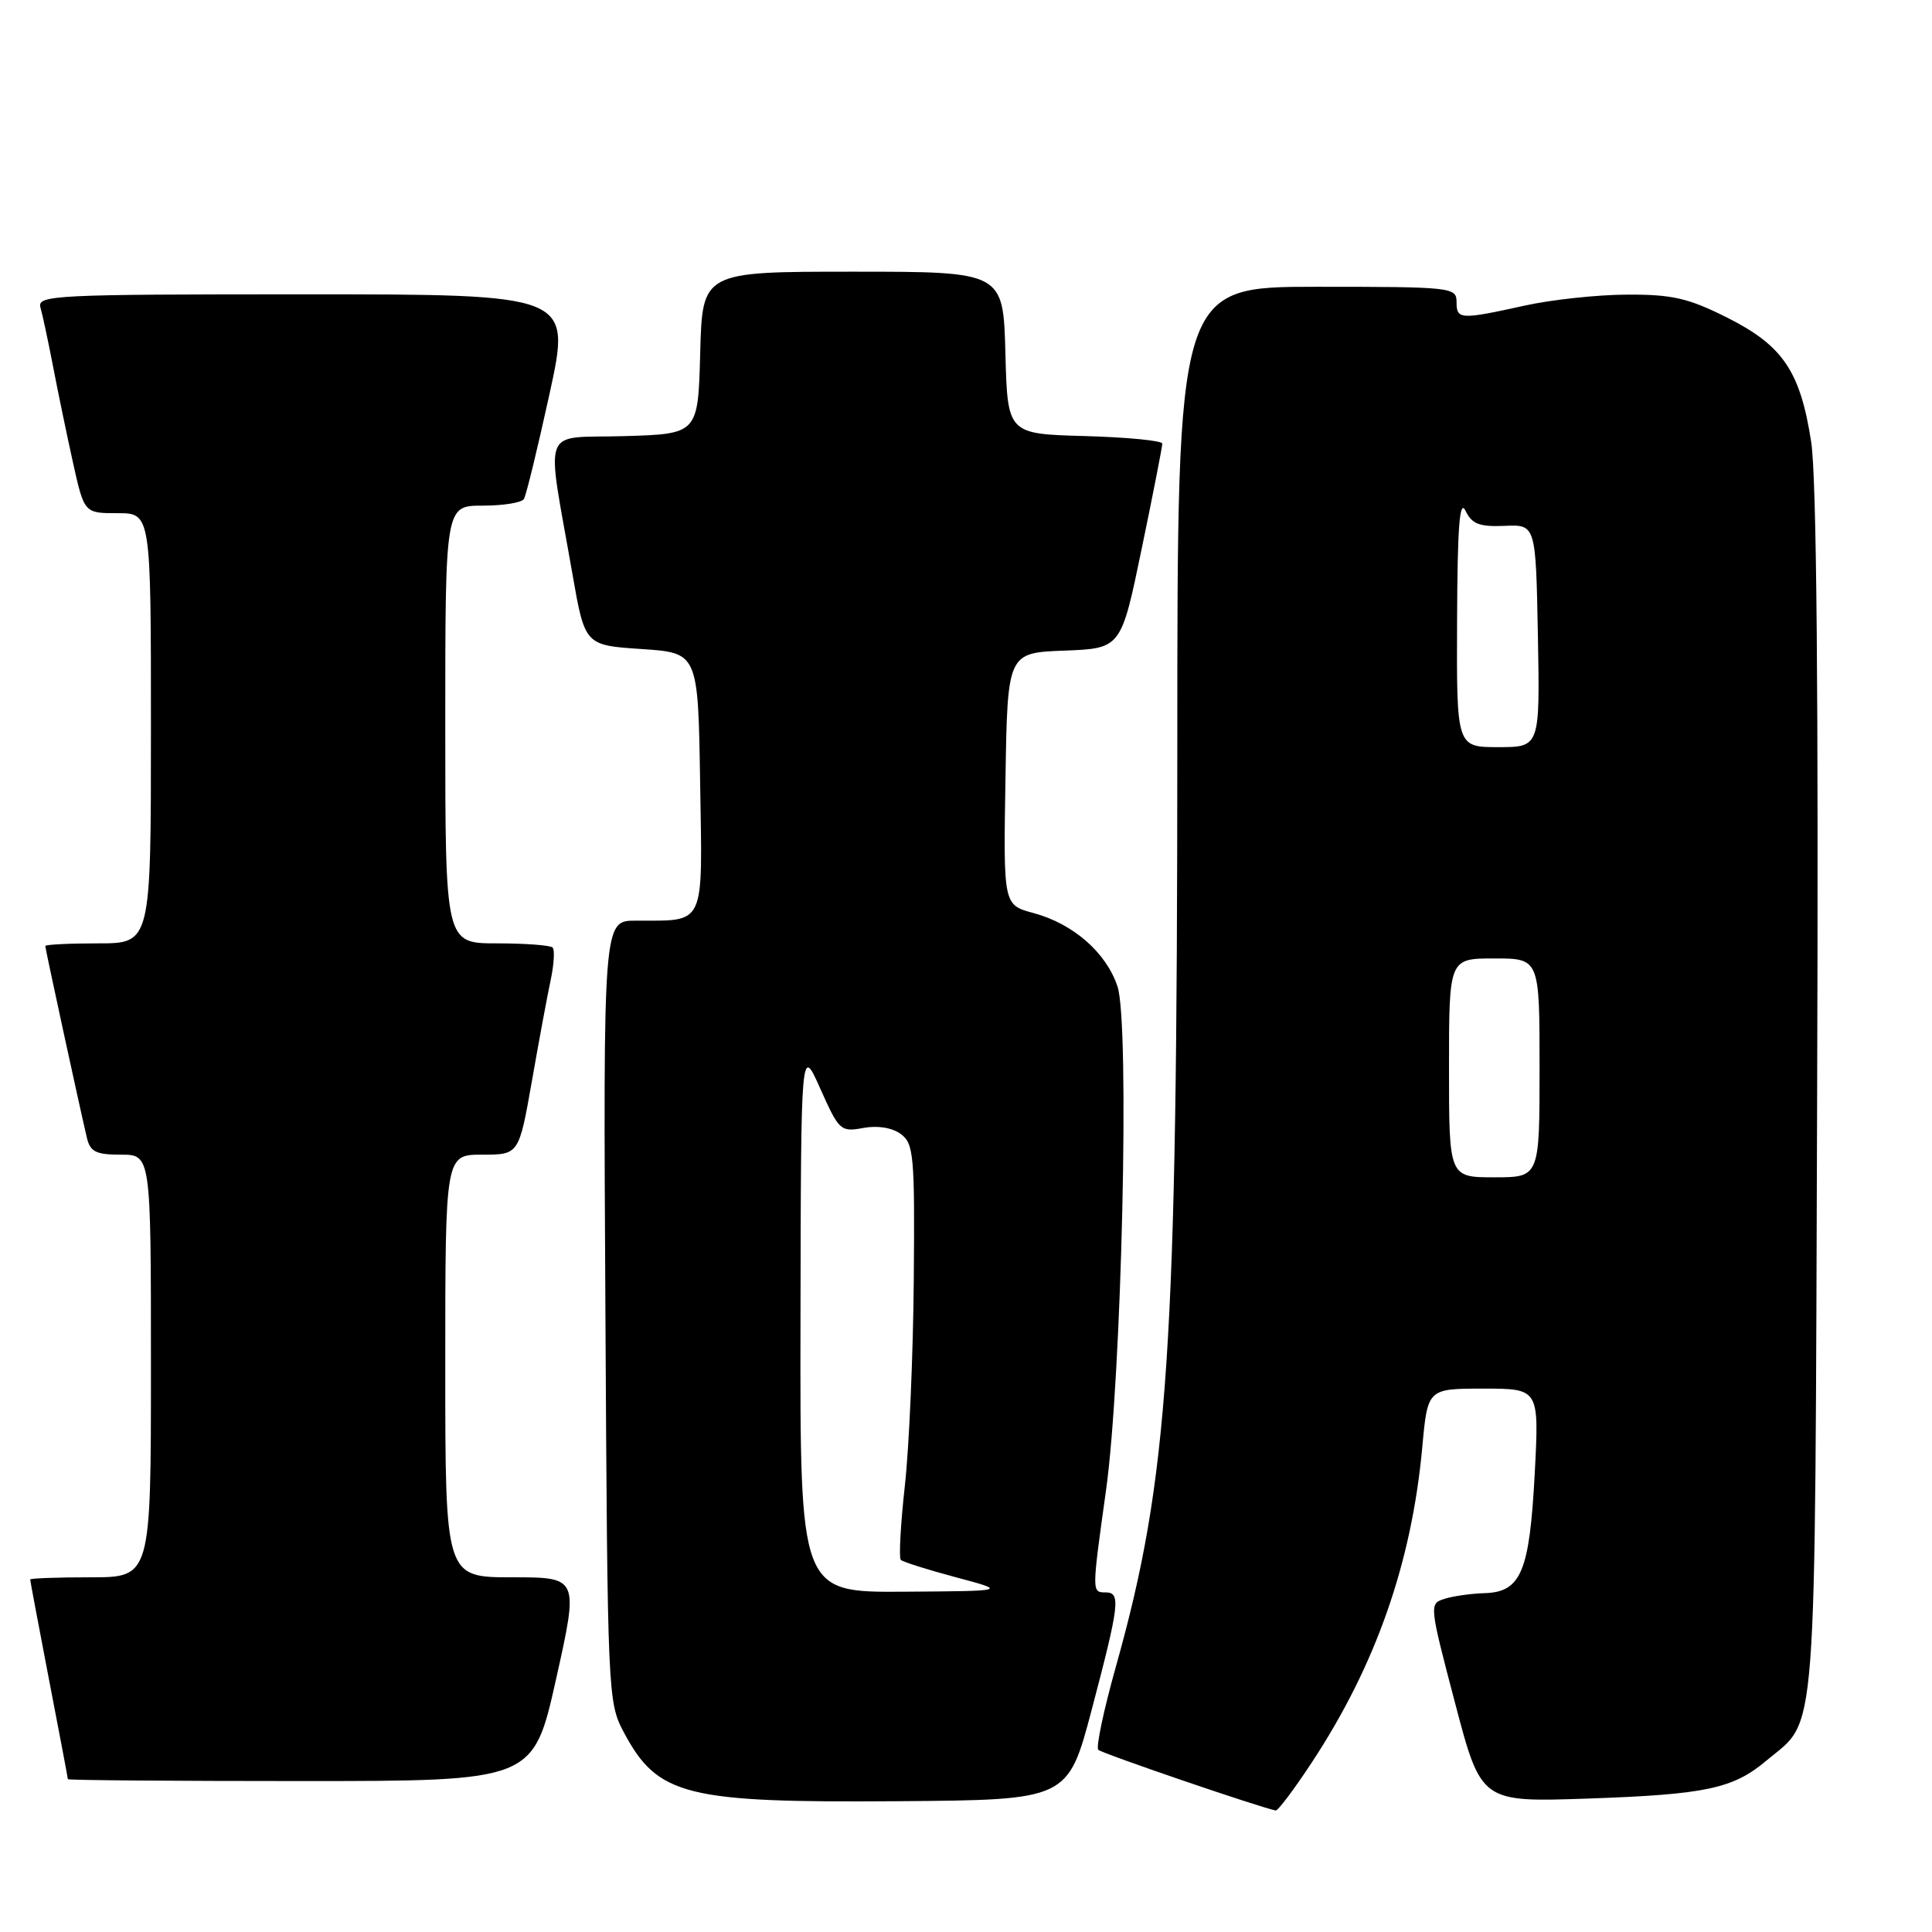 <?xml version="1.0" encoding="UTF-8" standalone="no"?>
<!DOCTYPE svg PUBLIC "-//W3C//DTD SVG 1.1//EN" "http://www.w3.org/Graphics/SVG/1.1/DTD/svg11.dtd" >
<svg xmlns="http://www.w3.org/2000/svg" xmlns:xlink="http://www.w3.org/1999/xlink" version="1.1" viewBox="0 0 256 256">
 <g >
 <path fill="currentColor"
d=" M 173.85 233.49 C 182.31 220.63 187.06 207.05 188.46 191.75 C 189.17 184.00 189.17 184.00 196.56 184.00 C 203.95 184.00 203.95 184.00 203.36 195.25 C 202.67 208.27 201.55 210.95 196.73 211.10 C 194.95 211.15 192.56 211.49 191.42 211.85 C 189.36 212.49 189.38 212.62 192.80 225.65 C 196.26 238.80 196.26 238.80 210.38 238.32 C 226.04 237.78 229.64 237.01 234.06 233.29 C 240.88 227.56 240.47 232.93 240.78 145.00 C 240.97 91.97 240.71 63.19 239.99 58.55 C 238.54 49.17 236.24 45.78 228.79 42.05 C 223.67 39.49 221.54 39.01 215.59 39.04 C 211.69 39.05 205.57 39.71 202.00 40.50 C 193.47 42.38 193.00 42.35 193.00 40.00 C 193.00 38.07 192.33 38.00 174.50 38.00 C 156.00 38.00 156.00 38.00 156.00 98.75 C 155.99 179.09 154.87 195.86 147.86 220.84 C 146.25 226.57 145.20 231.53 145.53 231.86 C 146.01 232.34 166.95 239.50 169.04 239.90 C 169.33 239.95 171.50 237.07 173.85 233.49 Z  M 144.67 226.50 C 148.34 212.57 148.53 211.00 146.50 211.00 C 144.66 211.00 144.66 211.04 146.55 197.50 C 148.64 182.57 149.71 135.67 148.08 130.73 C 146.59 126.23 142.22 122.40 136.93 120.98 C 132.95 119.91 132.95 119.91 133.23 103.21 C 133.50 86.50 133.50 86.50 141.03 86.21 C 148.55 85.92 148.55 85.92 151.28 72.71 C 152.79 65.45 154.01 59.18 154.01 58.78 C 154.00 58.39 149.39 57.94 143.75 57.78 C 133.50 57.50 133.50 57.50 133.22 46.75 C 132.93 36.00 132.93 36.00 113.00 36.00 C 93.07 36.00 93.07 36.00 92.78 46.75 C 92.50 57.50 92.50 57.50 82.69 57.79 C 71.53 58.11 72.34 55.97 75.84 76.00 C 77.50 85.50 77.50 85.50 85.00 86.00 C 92.50 86.50 92.50 86.50 92.77 103.63 C 93.08 123.05 93.59 121.96 84.22 121.99 C 79.93 122.00 79.93 122.00 80.22 173.75 C 80.50 224.83 80.53 225.55 82.69 229.60 C 87.17 237.96 90.86 238.88 119.00 238.67 C 141.50 238.50 141.50 238.50 144.67 226.50 Z  M 73.68 222.50 C 76.69 209.00 76.69 209.00 67.84 209.00 C 59.00 209.00 59.00 209.00 59.00 181.00 C 59.00 153.00 59.00 153.00 63.88 153.00 C 68.76 153.00 68.76 153.00 70.48 143.25 C 71.42 137.89 72.54 131.83 72.98 129.80 C 73.41 127.76 73.52 125.85 73.22 125.55 C 72.91 125.25 69.59 125.00 65.83 125.00 C 59.00 125.00 59.00 125.00 59.00 96.00 C 59.00 67.00 59.00 67.00 63.94 67.00 C 66.66 67.00 69.13 66.61 69.42 66.12 C 69.72 65.64 71.25 59.34 72.83 52.12 C 75.69 39.00 75.69 39.00 40.28 39.00 C 7.03 39.00 4.90 39.11 5.36 40.75 C 5.64 41.71 6.38 45.20 7.02 48.50 C 7.65 51.80 8.84 57.54 9.66 61.25 C 11.16 68.00 11.16 68.00 15.58 68.00 C 20.00 68.00 20.00 68.00 20.00 96.50 C 20.00 125.00 20.00 125.00 13.00 125.00 C 9.15 125.00 6.00 125.16 6.00 125.35 C 6.00 125.71 10.55 146.69 11.51 150.75 C 11.95 152.62 12.71 153.00 16.02 153.00 C 20.00 153.00 20.00 153.00 20.00 181.00 C 20.00 209.00 20.00 209.00 12.00 209.00 C 7.60 209.00 4.00 209.13 4.00 209.29 C 4.00 209.45 5.12 215.42 6.49 222.54 C 7.87 229.67 8.99 235.61 8.99 235.75 C 9.00 235.89 22.87 236.00 39.83 236.00 C 70.66 236.00 70.66 236.00 73.68 222.50 Z  M 192.00 141.50 C 192.00 127.00 192.00 127.00 198.00 127.00 C 204.00 127.00 204.00 127.00 204.00 141.50 C 204.00 156.00 204.00 156.00 198.00 156.00 C 192.00 156.00 192.00 156.00 192.00 141.50 Z  M 193.07 82.25 C 193.12 69.77 193.40 66.06 194.19 67.68 C 195.04 69.44 196.02 69.82 199.37 69.68 C 203.50 69.50 203.50 69.50 203.78 84.25 C 204.05 99.00 204.05 99.00 198.53 99.00 C 193.00 99.00 193.00 99.00 193.07 82.25 Z  M 106.07 174.75 C 106.13 138.50 106.13 138.50 108.70 144.27 C 111.17 149.81 111.39 150.02 114.39 149.46 C 116.30 149.11 118.22 149.42 119.37 150.27 C 121.08 151.53 121.22 153.13 121.08 169.57 C 121.00 179.43 120.47 191.71 119.90 196.85 C 119.33 201.99 119.09 206.42 119.36 206.69 C 119.63 206.96 122.92 208.00 126.67 209.00 C 133.50 210.82 133.50 210.82 119.75 210.91 C 106.00 211.00 106.00 211.00 106.07 174.75 Z "/>
</g>
</svg>